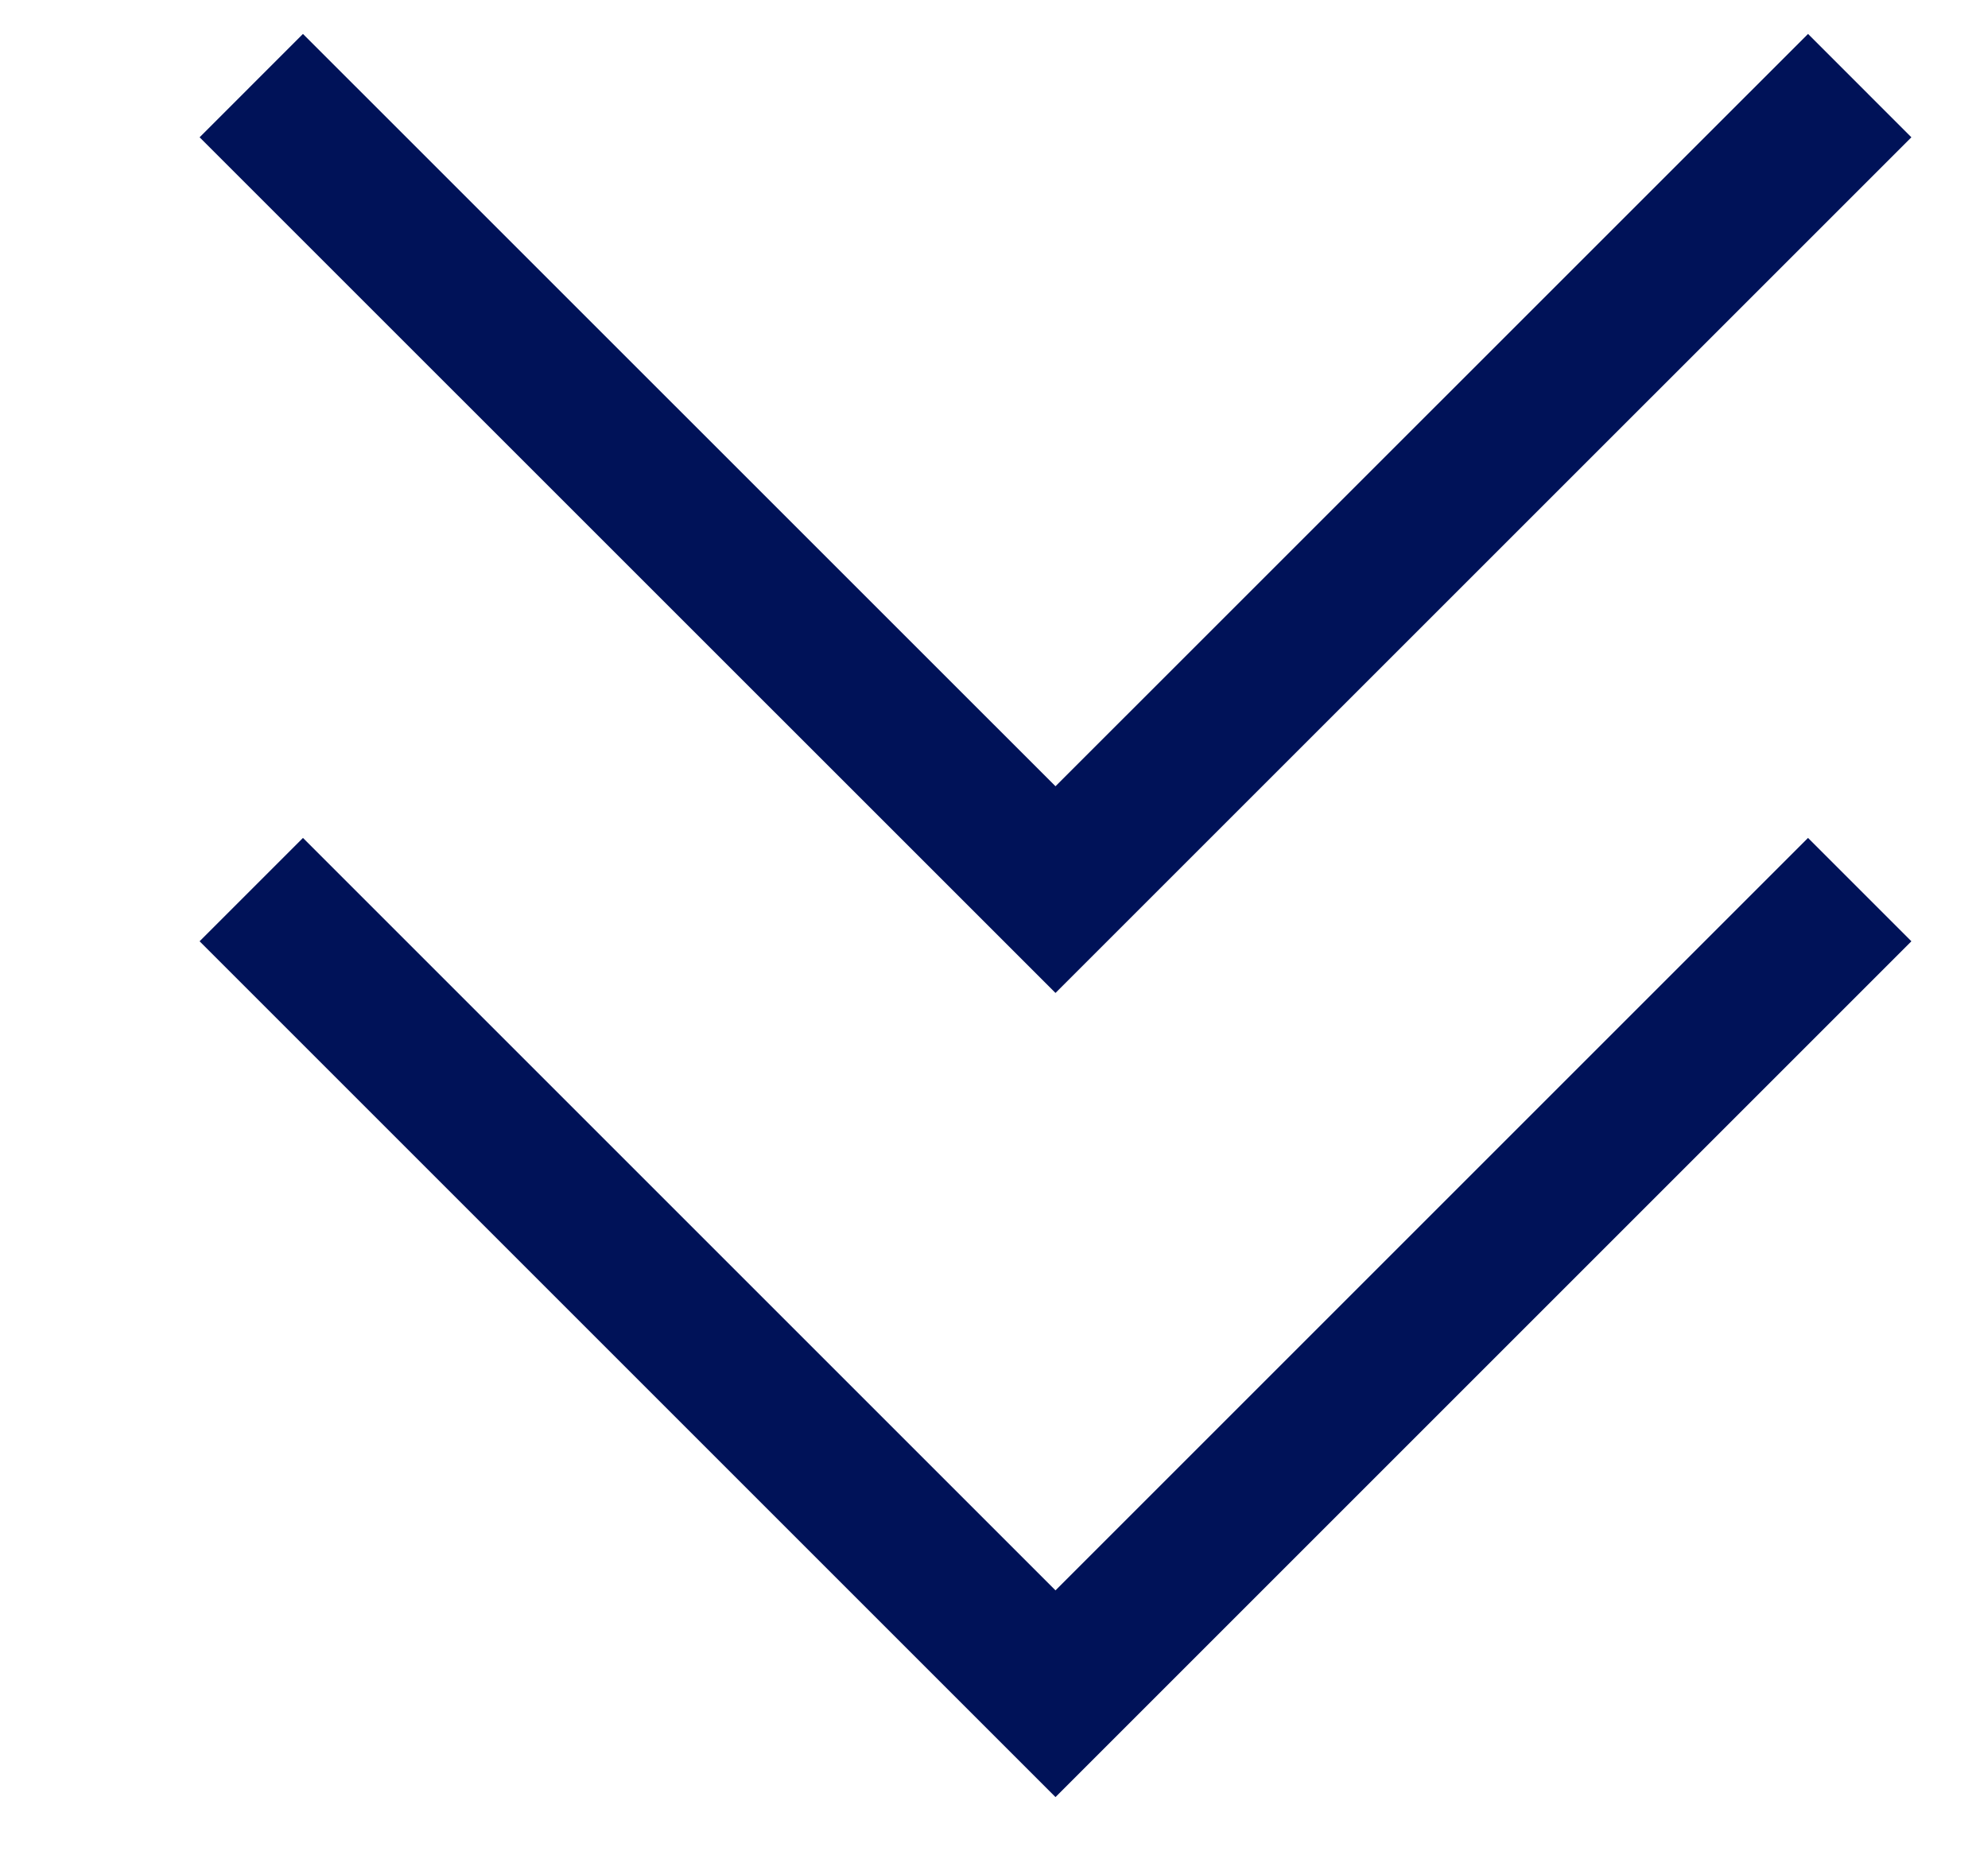<svg xmlns="http://www.w3.org/2000/svg" width="15" height="14" viewBox="0 0 15 14" fill="none">
<path d="M1.896 0.646L7.964 6.713L14.032 0.646" stroke="#001258" stroke-width="1.103"/>
<path d="M1.896 6.713L7.964 12.781L14.032 6.713" stroke="#001258" stroke-width="1.103"/>
</svg>